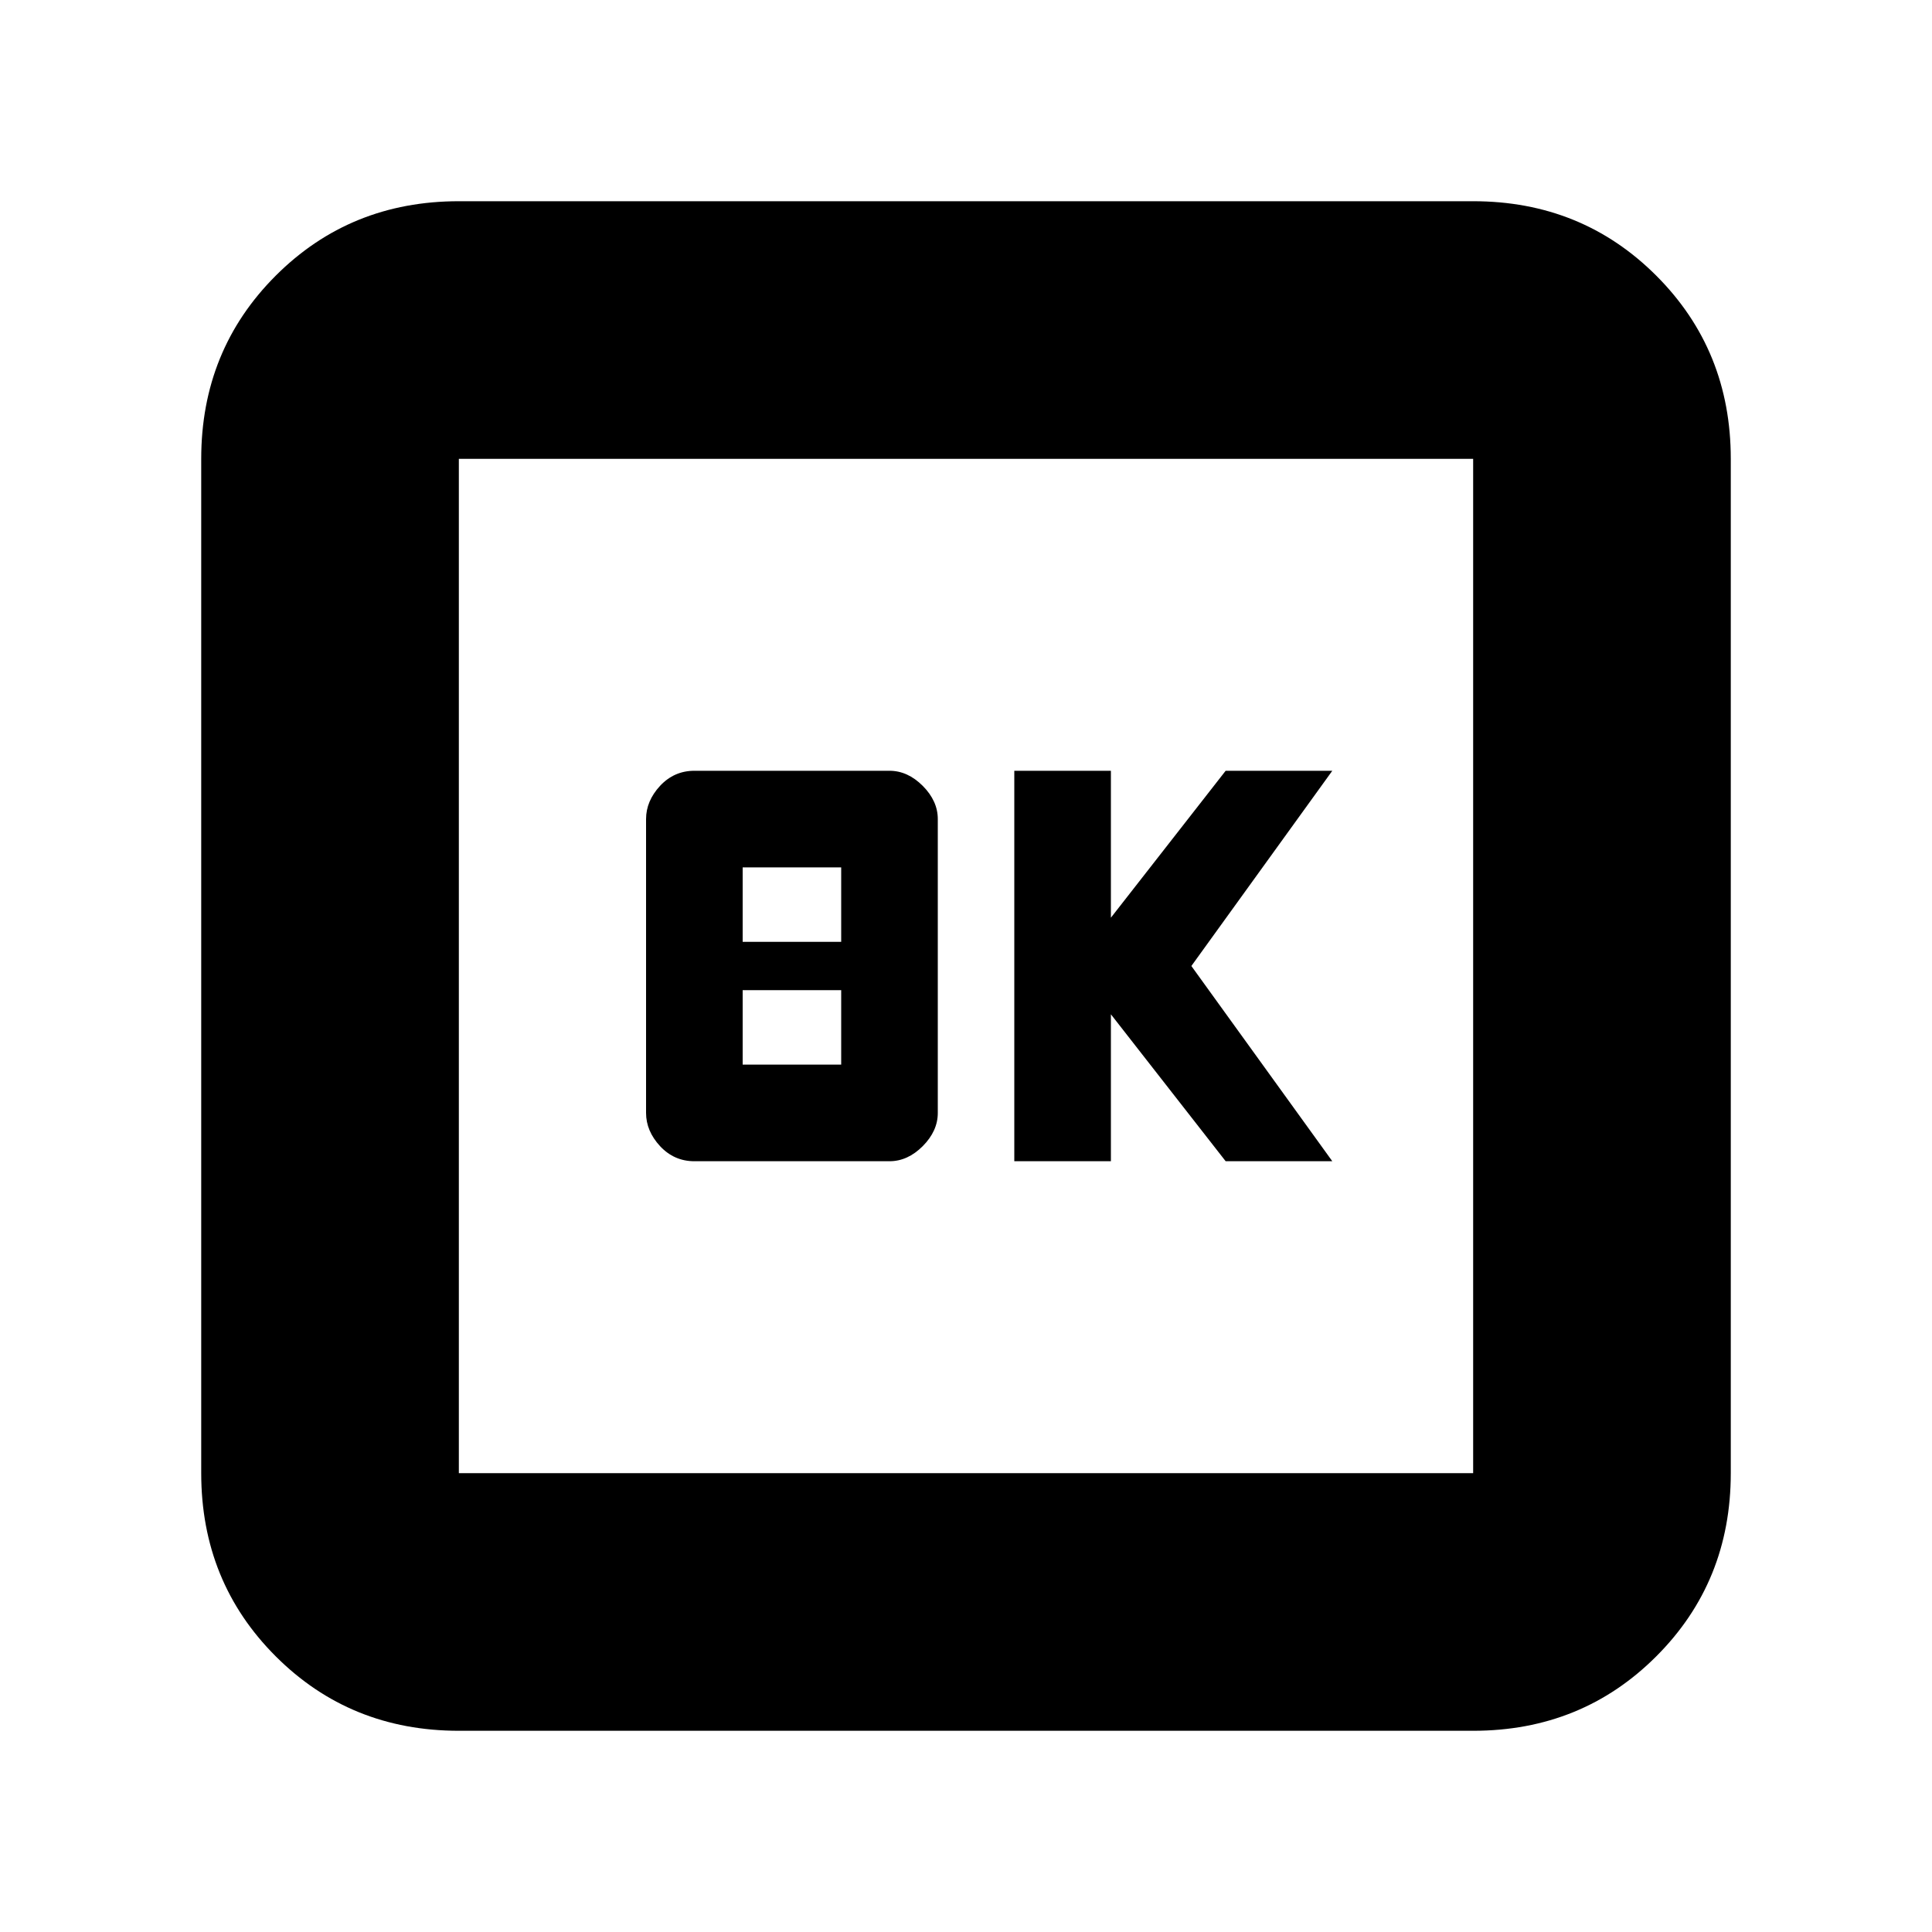 <svg xmlns="http://www.w3.org/2000/svg" height="20" width="20"><path d="M10.5 12.021h1V10.5l1.188 1.521h1.104L12.333 10l1.459-2.021h-1.104L11.5 9.5V7.979h-1Zm-3.312 0h2.02q.188 0 .344-.156.156-.157.156-.344V8.479q0-.187-.156-.344-.156-.156-.344-.156h-2.02q-.209 0-.355.156-.145.157-.145.344v3.042q0 .187.145.344.146.156.355.156Zm.5-2.271v-.771h1.02v.771Zm0 1.271v-.771h1.02v.771ZM4.75 17.917q-1.125 0-1.896-.771-.771-.771-.771-1.896V4.75q0-1.125.771-1.896.771-.771 1.896-.771h10.5q1.125 0 1.896.771.771.771.771 1.896v10.5q0 1.125-.771 1.896-.771.771-1.896.771Zm0-2.667h10.5V4.75H4.75v10.5Zm0-10.5v10.5-10.5Z"/></svg>